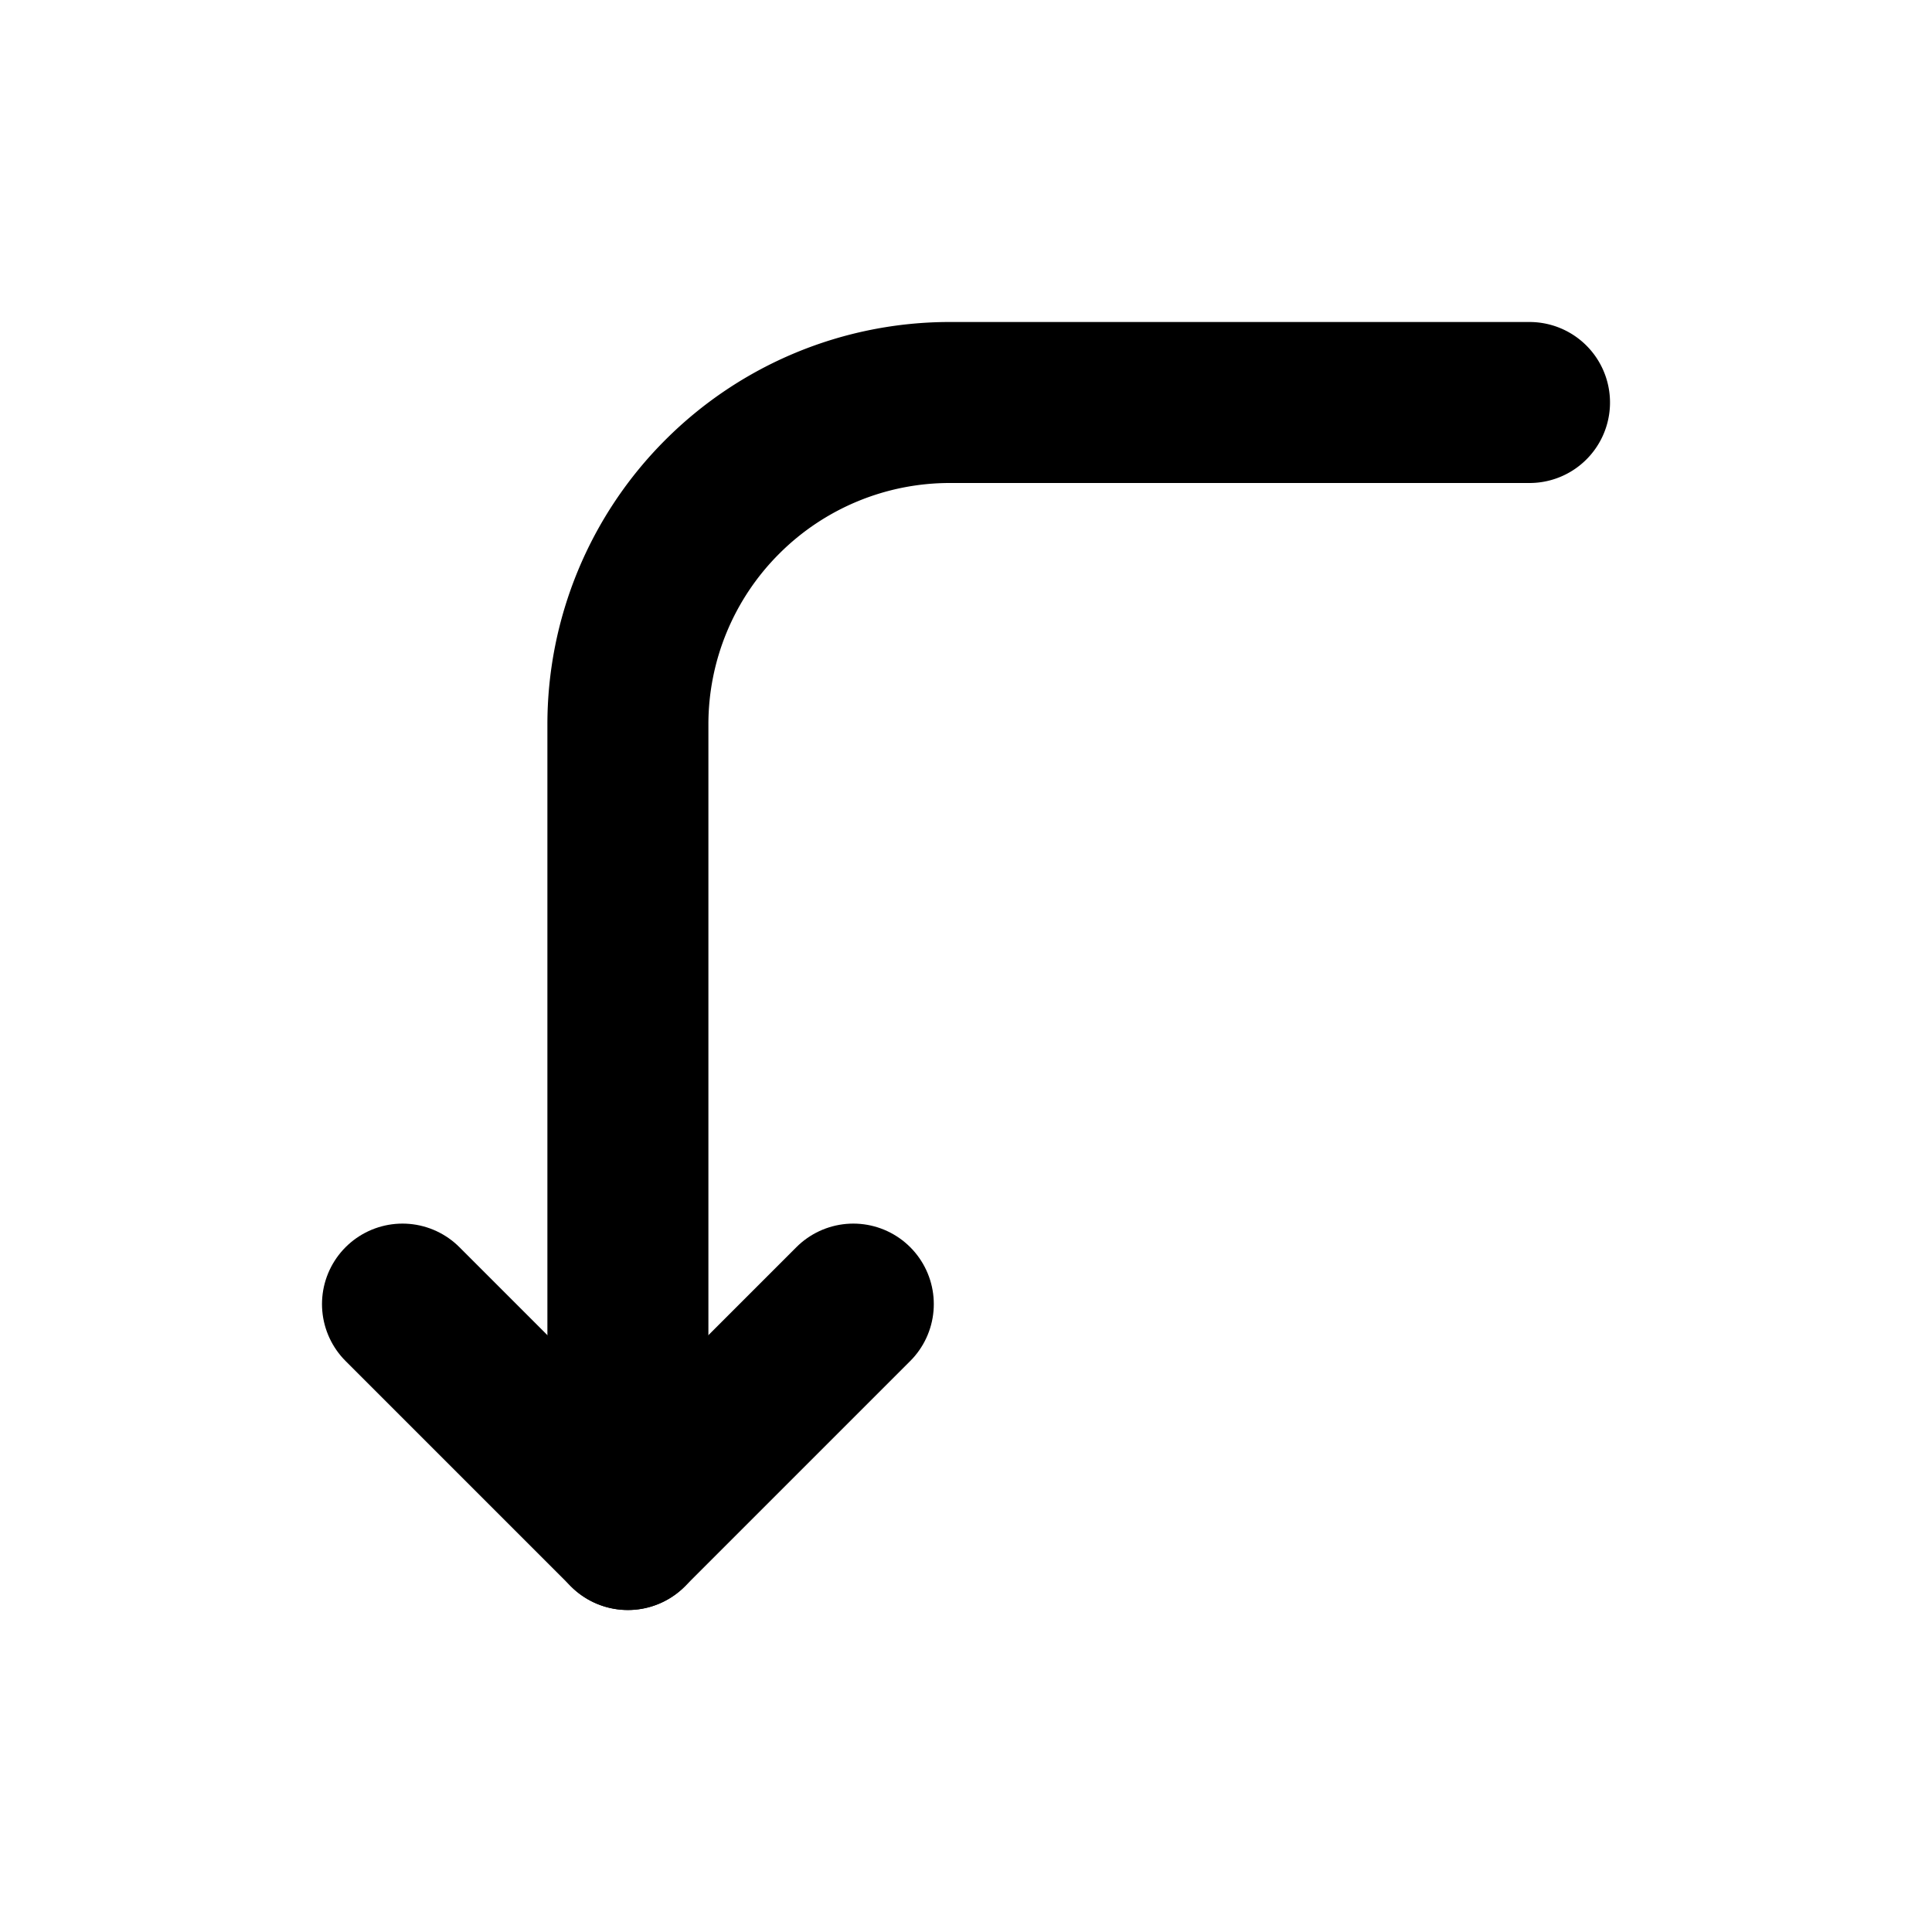 <svg viewBox="0 0 24 24" xmlns="http://www.w3.org/2000/svg" fill-rule="evenodd" clip-rule="evenodd" stroke-linecap="round" stroke-linejoin="round" stroke-miterlimit="1.5">
  <path d="M10.6 16.2L7.8 19 5 16.2" fill="none" stroke="#000" stroke-width="2"/>
  <path d="M19 5h-7.2a3.995 3.995 0 00-2.828 1.172A3.995 3.995 0 007.8 9v10" fill="none" stroke="#000" stroke-width="2"/>
</svg>